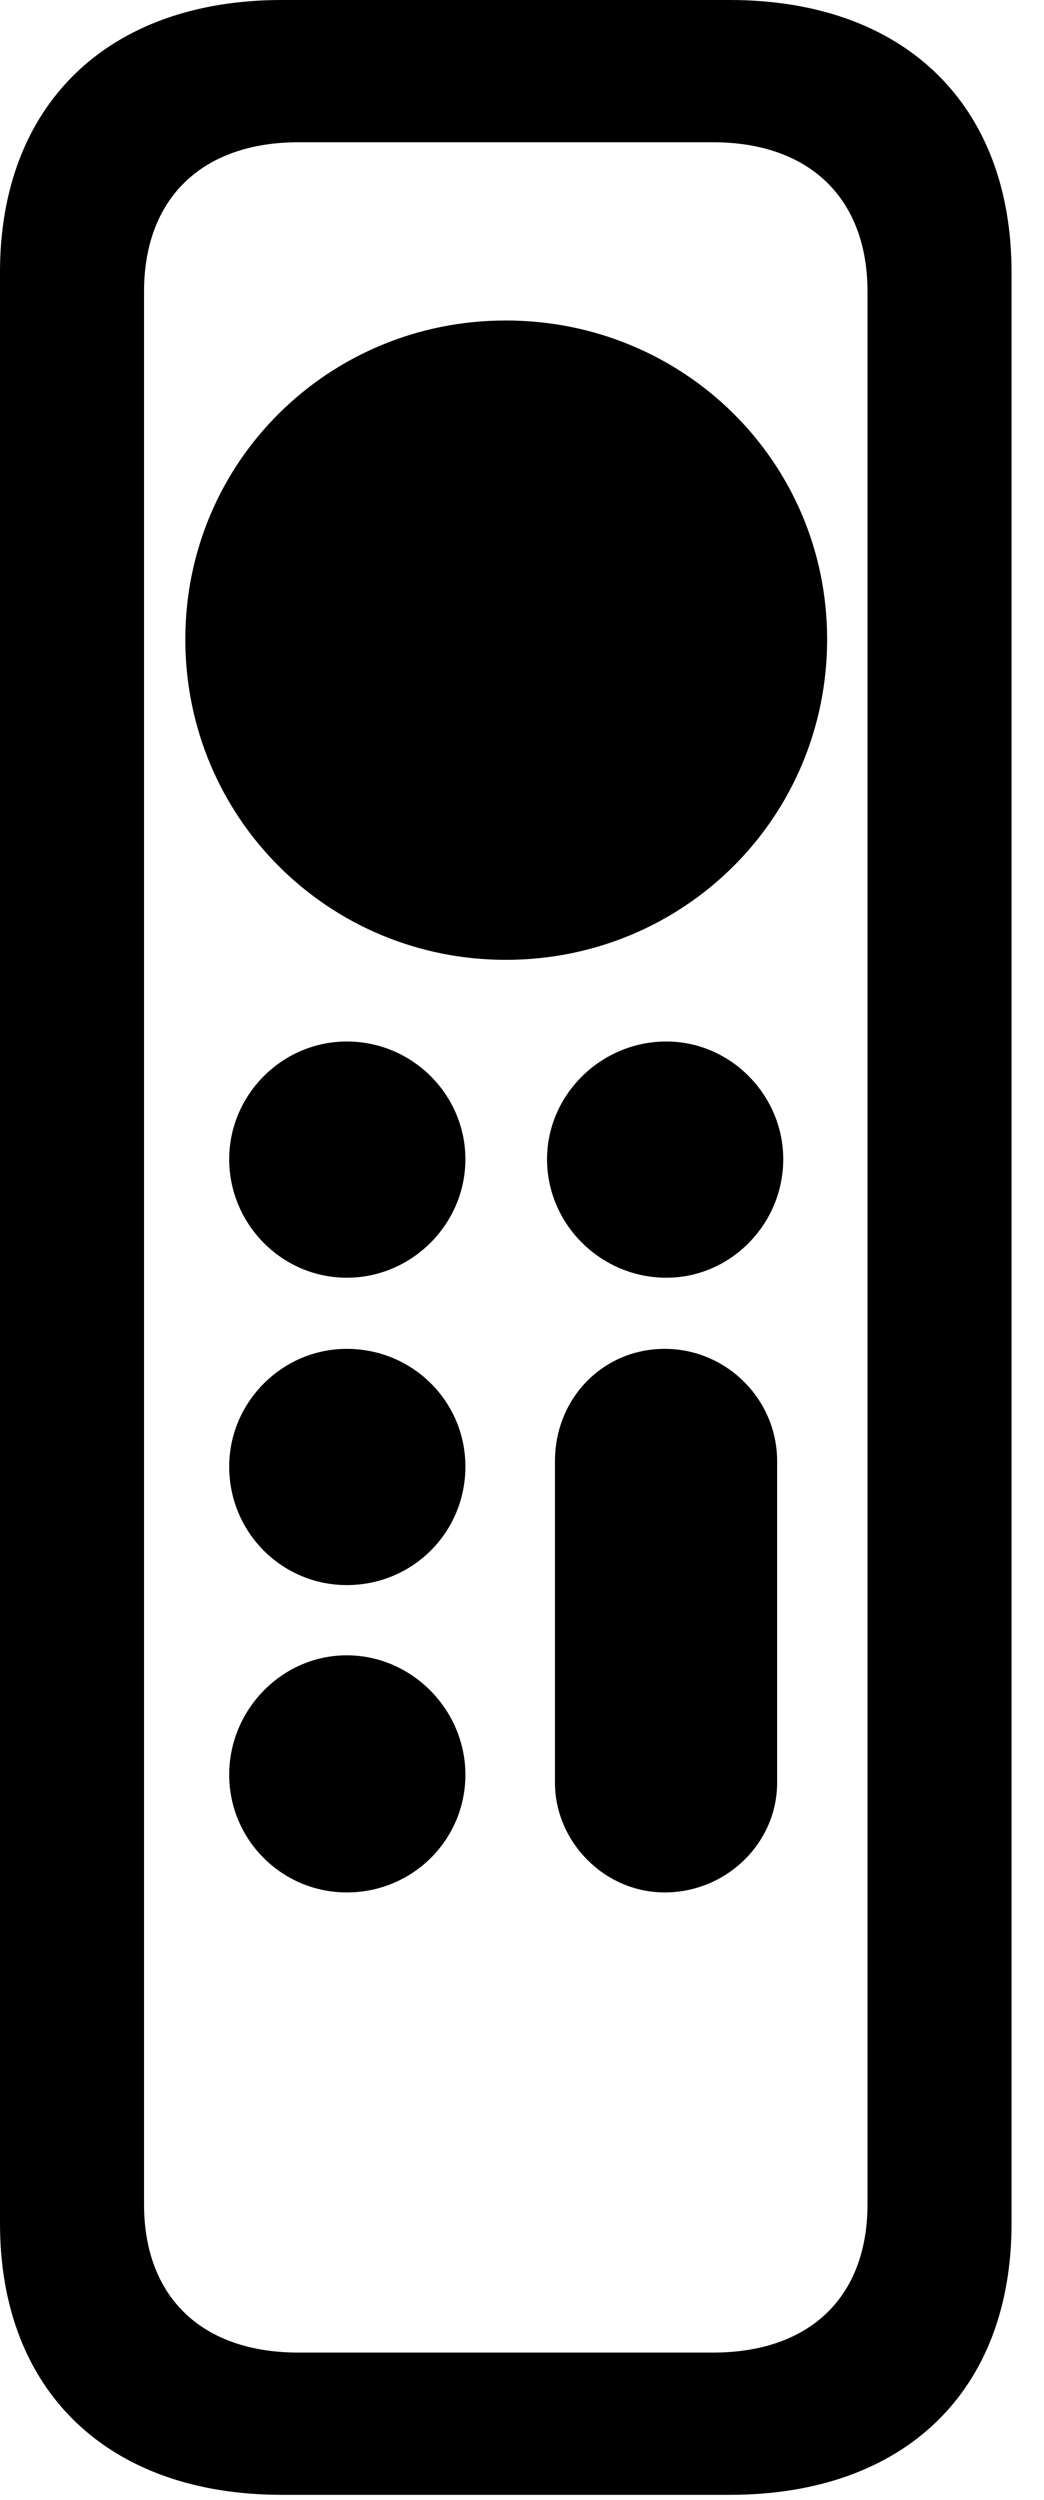 <svg version="1.1" xmlns="http://www.w3.org/2000/svg" xmlns:xlink="http://www.w3.org/1999/xlink" width="11.611" height="27.803" viewBox="0 0 11.611 27.803">
 <g>
  <rect height="27.803" opacity="0" width="11.611" x="0" y="0"/>
  <path d="M3.135 27.744L8.115 27.744C10.059 27.744 11.25 26.592 11.25 24.727L11.25 3.027C11.25 1.162 10.059 0 8.115 0L3.135 0C1.201 0 0 1.162 0 3.027L0 24.727C0 26.592 1.201 27.744 3.135 27.744ZM3.32 26.162C2.246 26.162 1.602 25.547 1.602 24.512L1.602 3.242C1.602 2.207 2.246 1.582 3.32 1.582L7.93 1.582C9.004 1.582 9.648 2.207 9.648 3.242L9.648 24.512C9.648 25.547 9.004 26.162 7.93 26.162ZM5.625 10.674C7.607 10.674 9.199 9.092 9.199 7.109C9.199 5.137 7.607 3.564 5.625 3.564C3.652 3.564 2.061 5.137 2.061 7.109C2.061 9.092 3.652 10.674 5.625 10.674ZM3.857 14.209C4.58 14.209 5.176 13.613 5.176 12.891C5.176 12.178 4.59 11.582 3.857 11.582C3.135 11.582 2.549 12.178 2.549 12.891C2.549 13.613 3.135 14.209 3.857 14.209ZM7.412 14.209C8.125 14.209 8.711 13.613 8.711 12.891C8.711 12.178 8.125 11.582 7.412 11.582C6.68 11.582 6.084 12.178 6.084 12.891C6.084 13.613 6.68 14.209 7.412 14.209ZM3.857 17.627C4.59 17.627 5.176 17.041 5.176 16.309C5.176 15.586 4.59 15 3.857 15C3.135 15 2.549 15.596 2.549 16.309C2.549 17.041 3.135 17.627 3.857 17.627ZM3.857 21.045C4.59 21.045 5.176 20.459 5.176 19.736C5.176 19.014 4.58 18.408 3.857 18.408C3.135 18.408 2.549 19.014 2.549 19.736C2.549 20.459 3.135 21.045 3.857 21.045ZM7.393 21.045C8.076 21.045 8.643 20.498 8.643 19.824L8.643 16.25C8.643 15.557 8.076 15 7.393 15C6.709 15 6.172 15.547 6.172 16.25L6.172 19.824C6.172 20.479 6.719 21.045 7.393 21.045Z" fill="currentColor"/>
 </g>
</svg>
